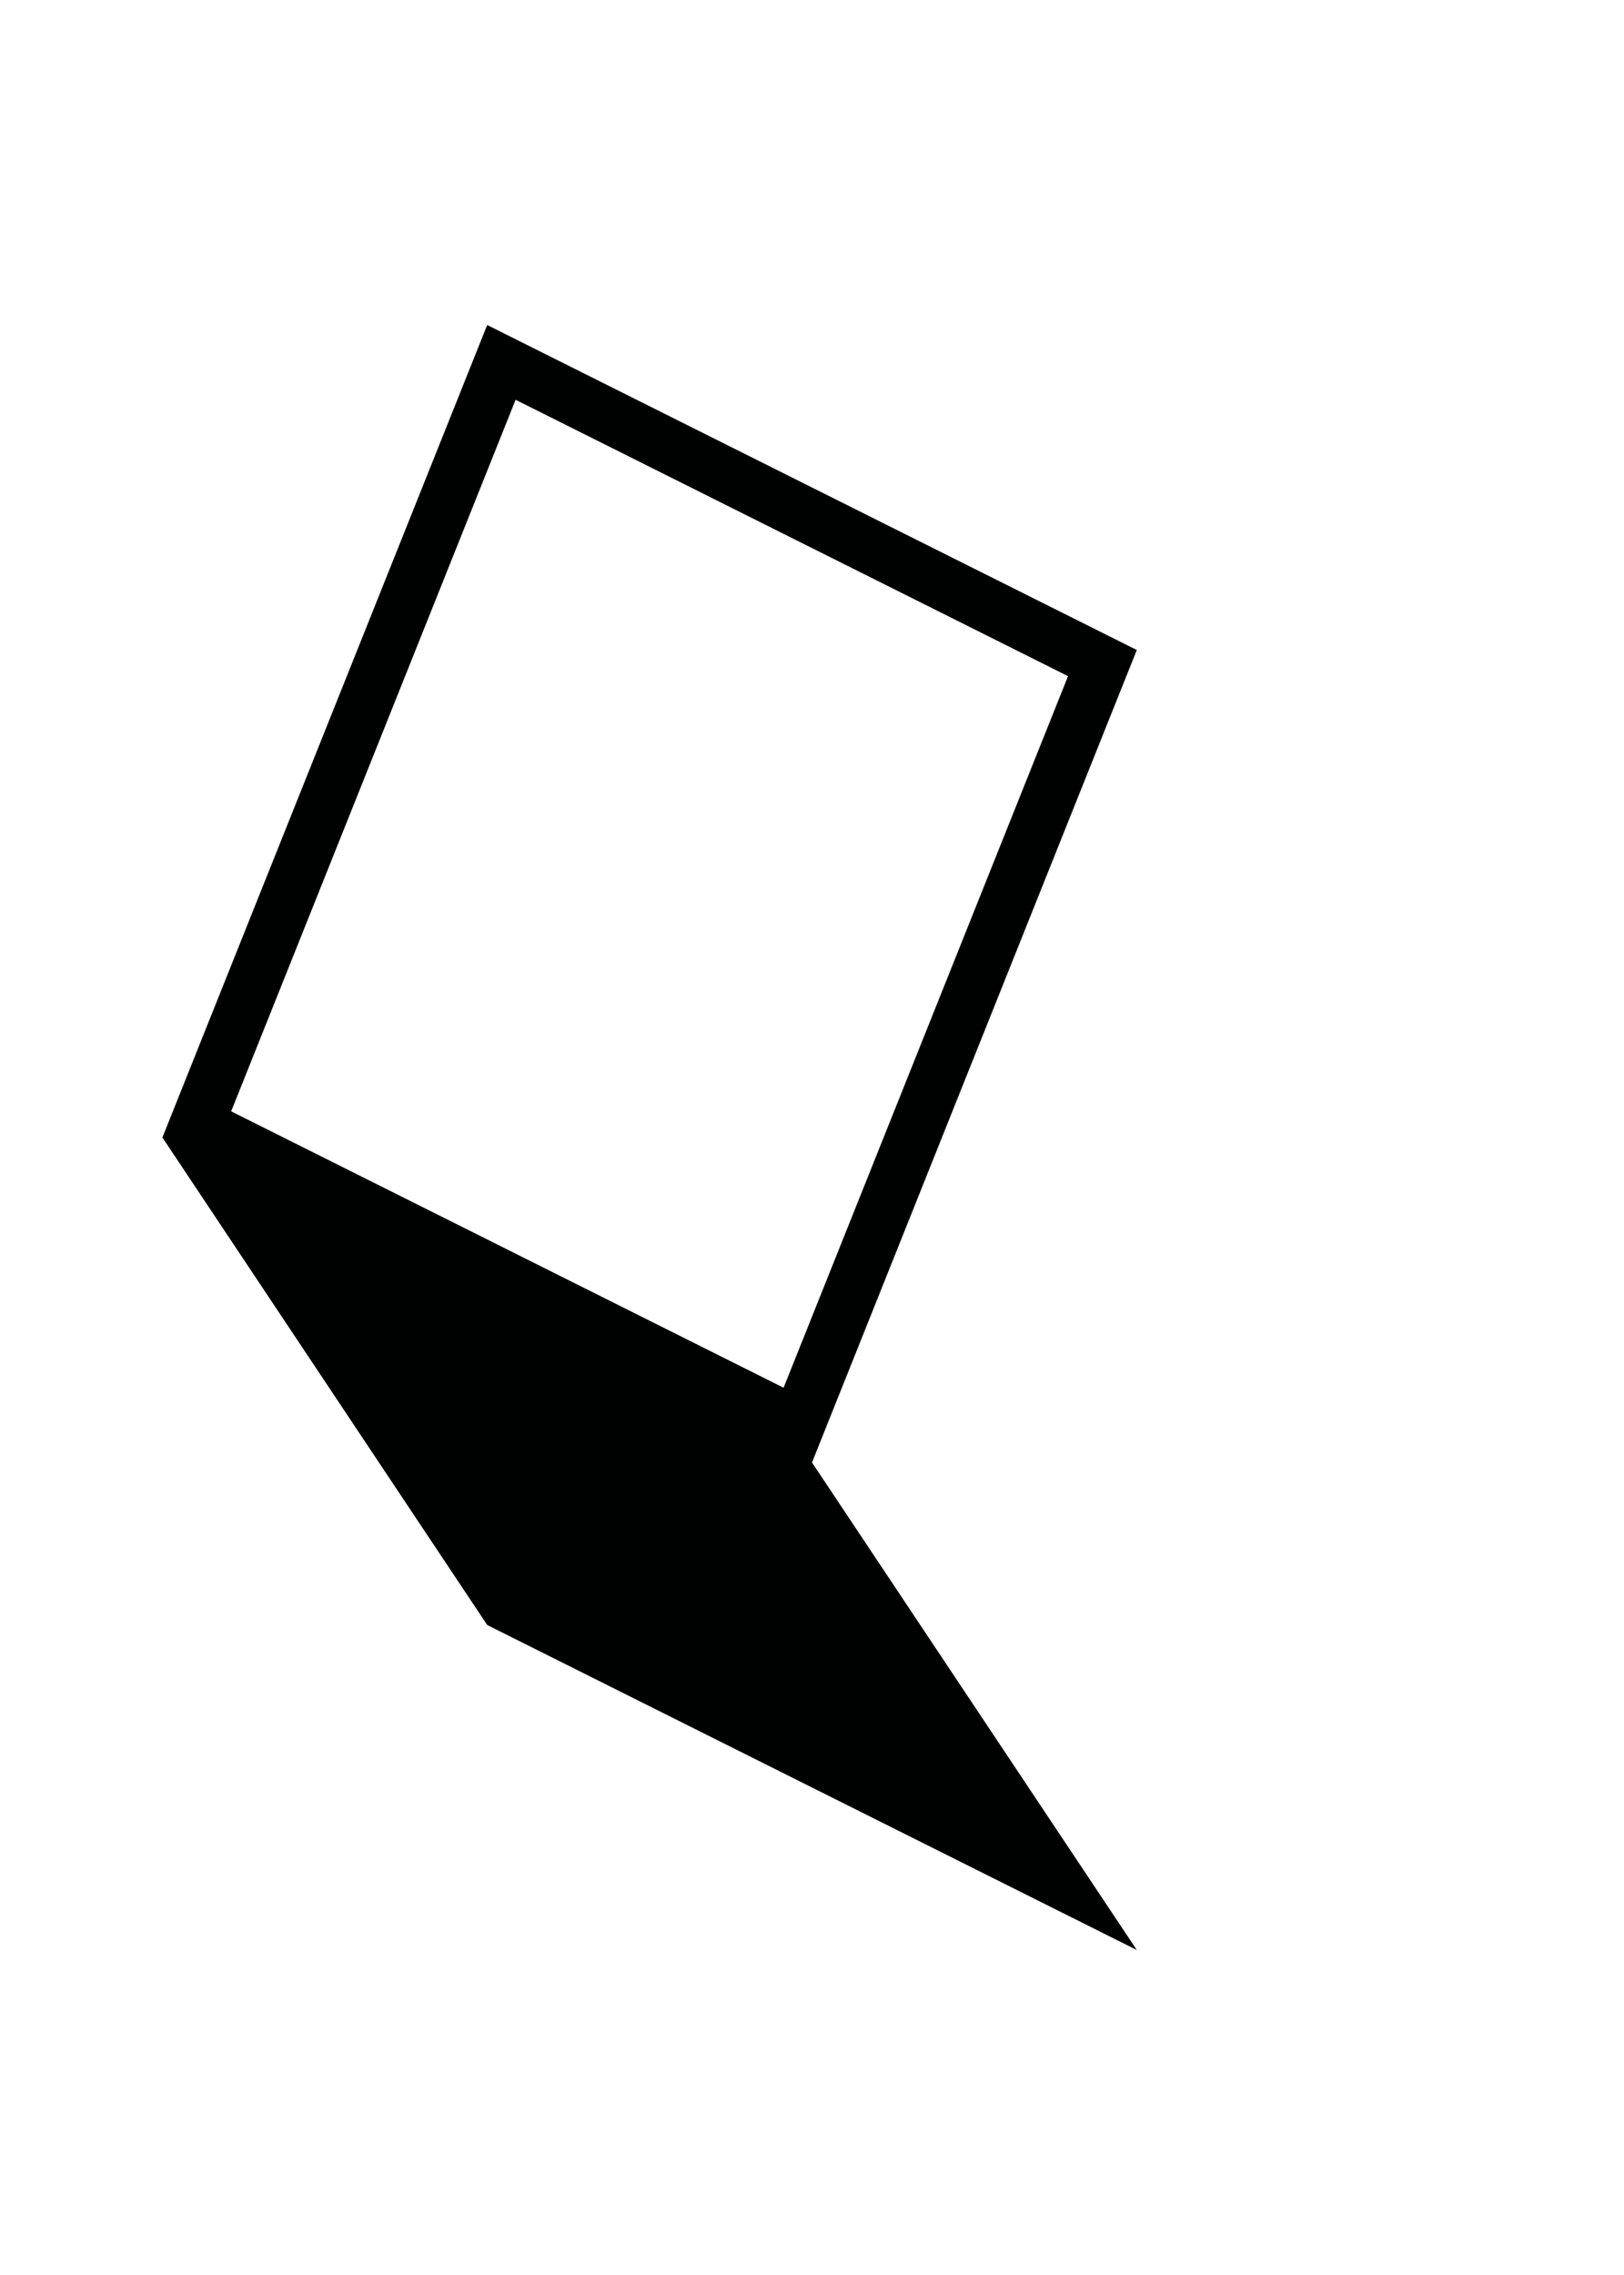 <svg xmlns="http://www.w3.org/2000/svg" width="90" height="126"><path fill="#000101" d="M63 36L27 18 9 63l18 27 36 18-18-27 18-45zM28.574 22.142l30.615 15.307-15.764 39.41-30.614-15.308 15.763-39.409z"/></svg>